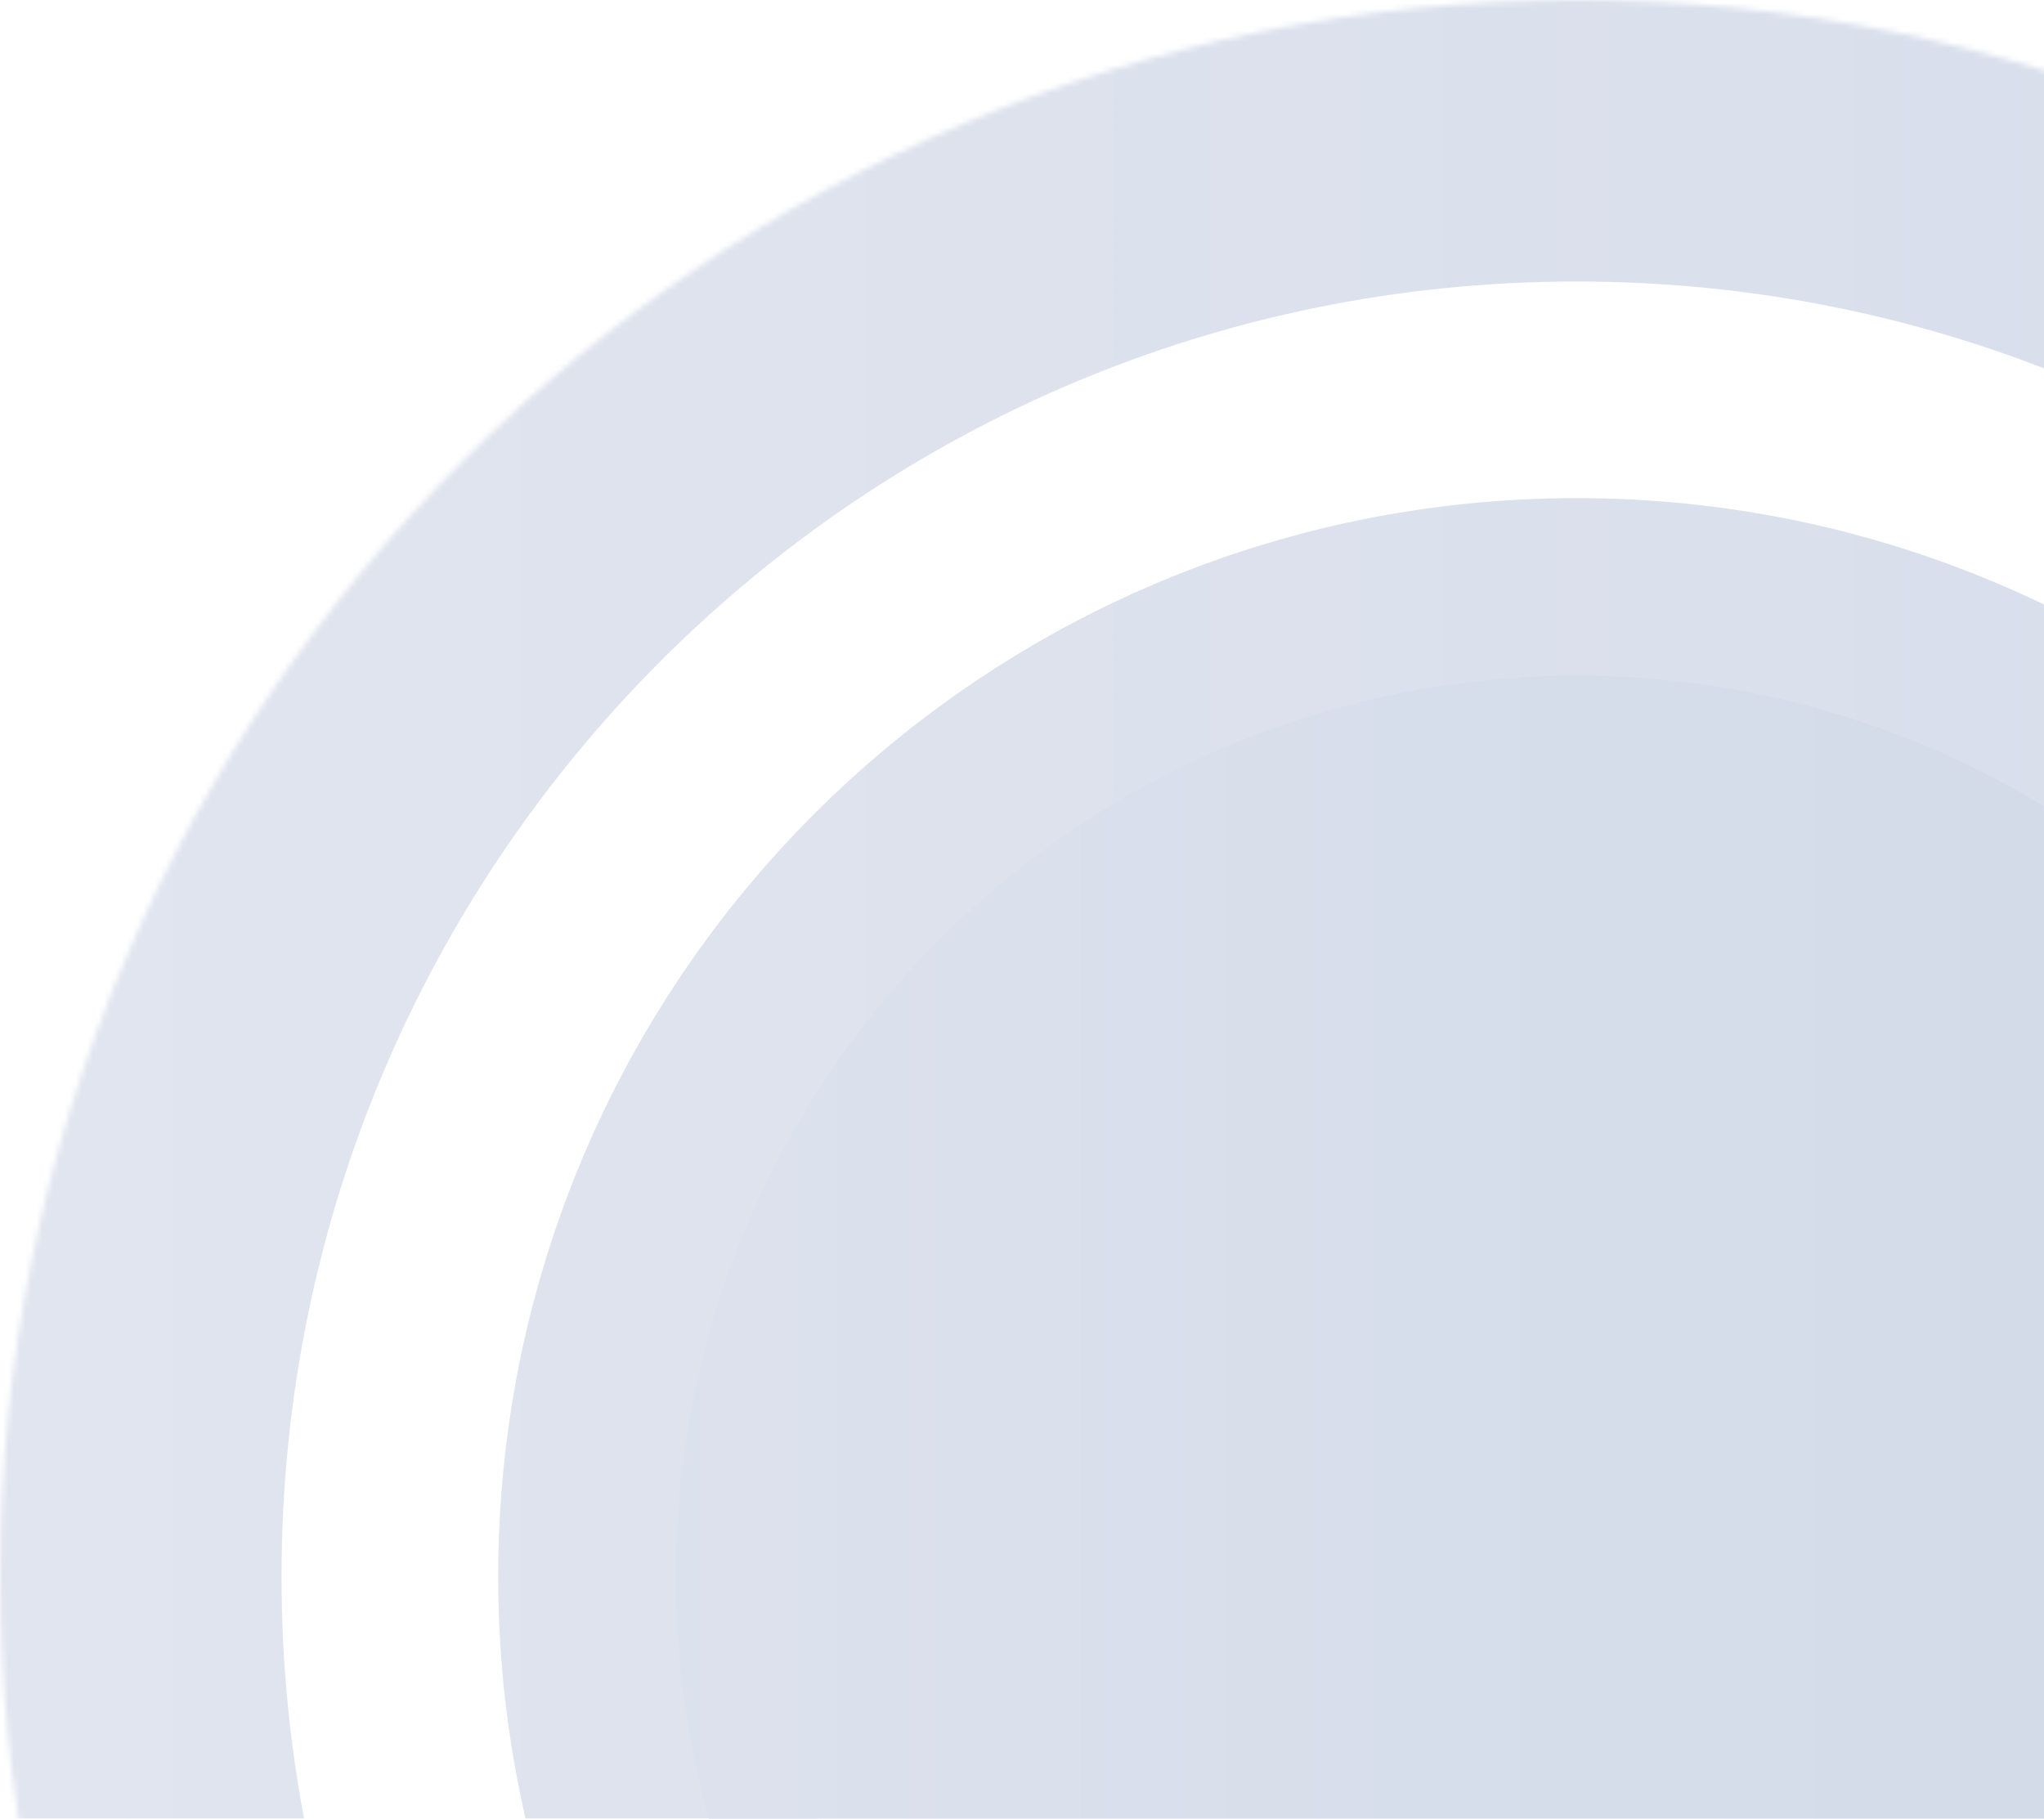 <svg width="363" height="323" viewBox="0 0 363 323" fill="none" xmlns="http://www.w3.org/2000/svg">
<mask id="path-1-inside-1_693_2" fill="white">
<path d="M2.44784e-05 280C3.79974e-05 125.36 125.36 2.30377e-05 280 3.65568e-05C434.64 5.00758e-05 560 125.36 560 280C560 434.64 434.64 560 280 560C125.36 560 1.09593e-05 434.64 2.44784e-05 280ZM421.525 280C421.525 201.838 358.162 138.475 280 138.475C201.838 138.475 138.475 201.838 138.475 280C138.475 358.162 201.838 421.525 280 421.525C358.162 421.525 421.525 358.162 421.525 280Z"/>
</mask>
<path d="M2.44784e-05 280C3.79974e-05 125.36 125.36 2.30377e-05 280 3.65568e-05C434.64 5.00758e-05 560 125.36 560 280C560 434.64 434.64 560 280 560C125.36 560 1.09593e-05 434.64 2.44784e-05 280ZM421.525 280C421.525 201.838 358.162 138.475 280 138.475C201.838 138.475 138.475 201.838 138.475 280C138.475 358.162 201.838 421.525 280 421.525C358.162 421.525 421.525 358.162 421.525 280Z" stroke="url(#paint0_linear_693_2)" stroke-width="100" mask="url(#path-1-inside-1_693_2)"/>
<circle cx="280" cy="280" r="160" fill="url(#paint1_linear_693_2)"/>
<defs>
<linearGradient id="paint0_linear_693_2" x1="3.52613e-05" y1="320.5" x2="615" y2="320.5" gradientUnits="userSpaceOnUse">
<stop stop-color="#E1E5EF"/>
<stop offset="1" stop-color="#D3DBE9"/>
</linearGradient>
<linearGradient id="paint1_linear_693_2" x1="-3" y1="319" x2="361" y2="319" gradientUnits="userSpaceOnUse">
<stop stop-color="#E1E5EF"/>
<stop offset="1" stop-color="#D3DBE9"/>
</linearGradient>
</defs>
</svg>
